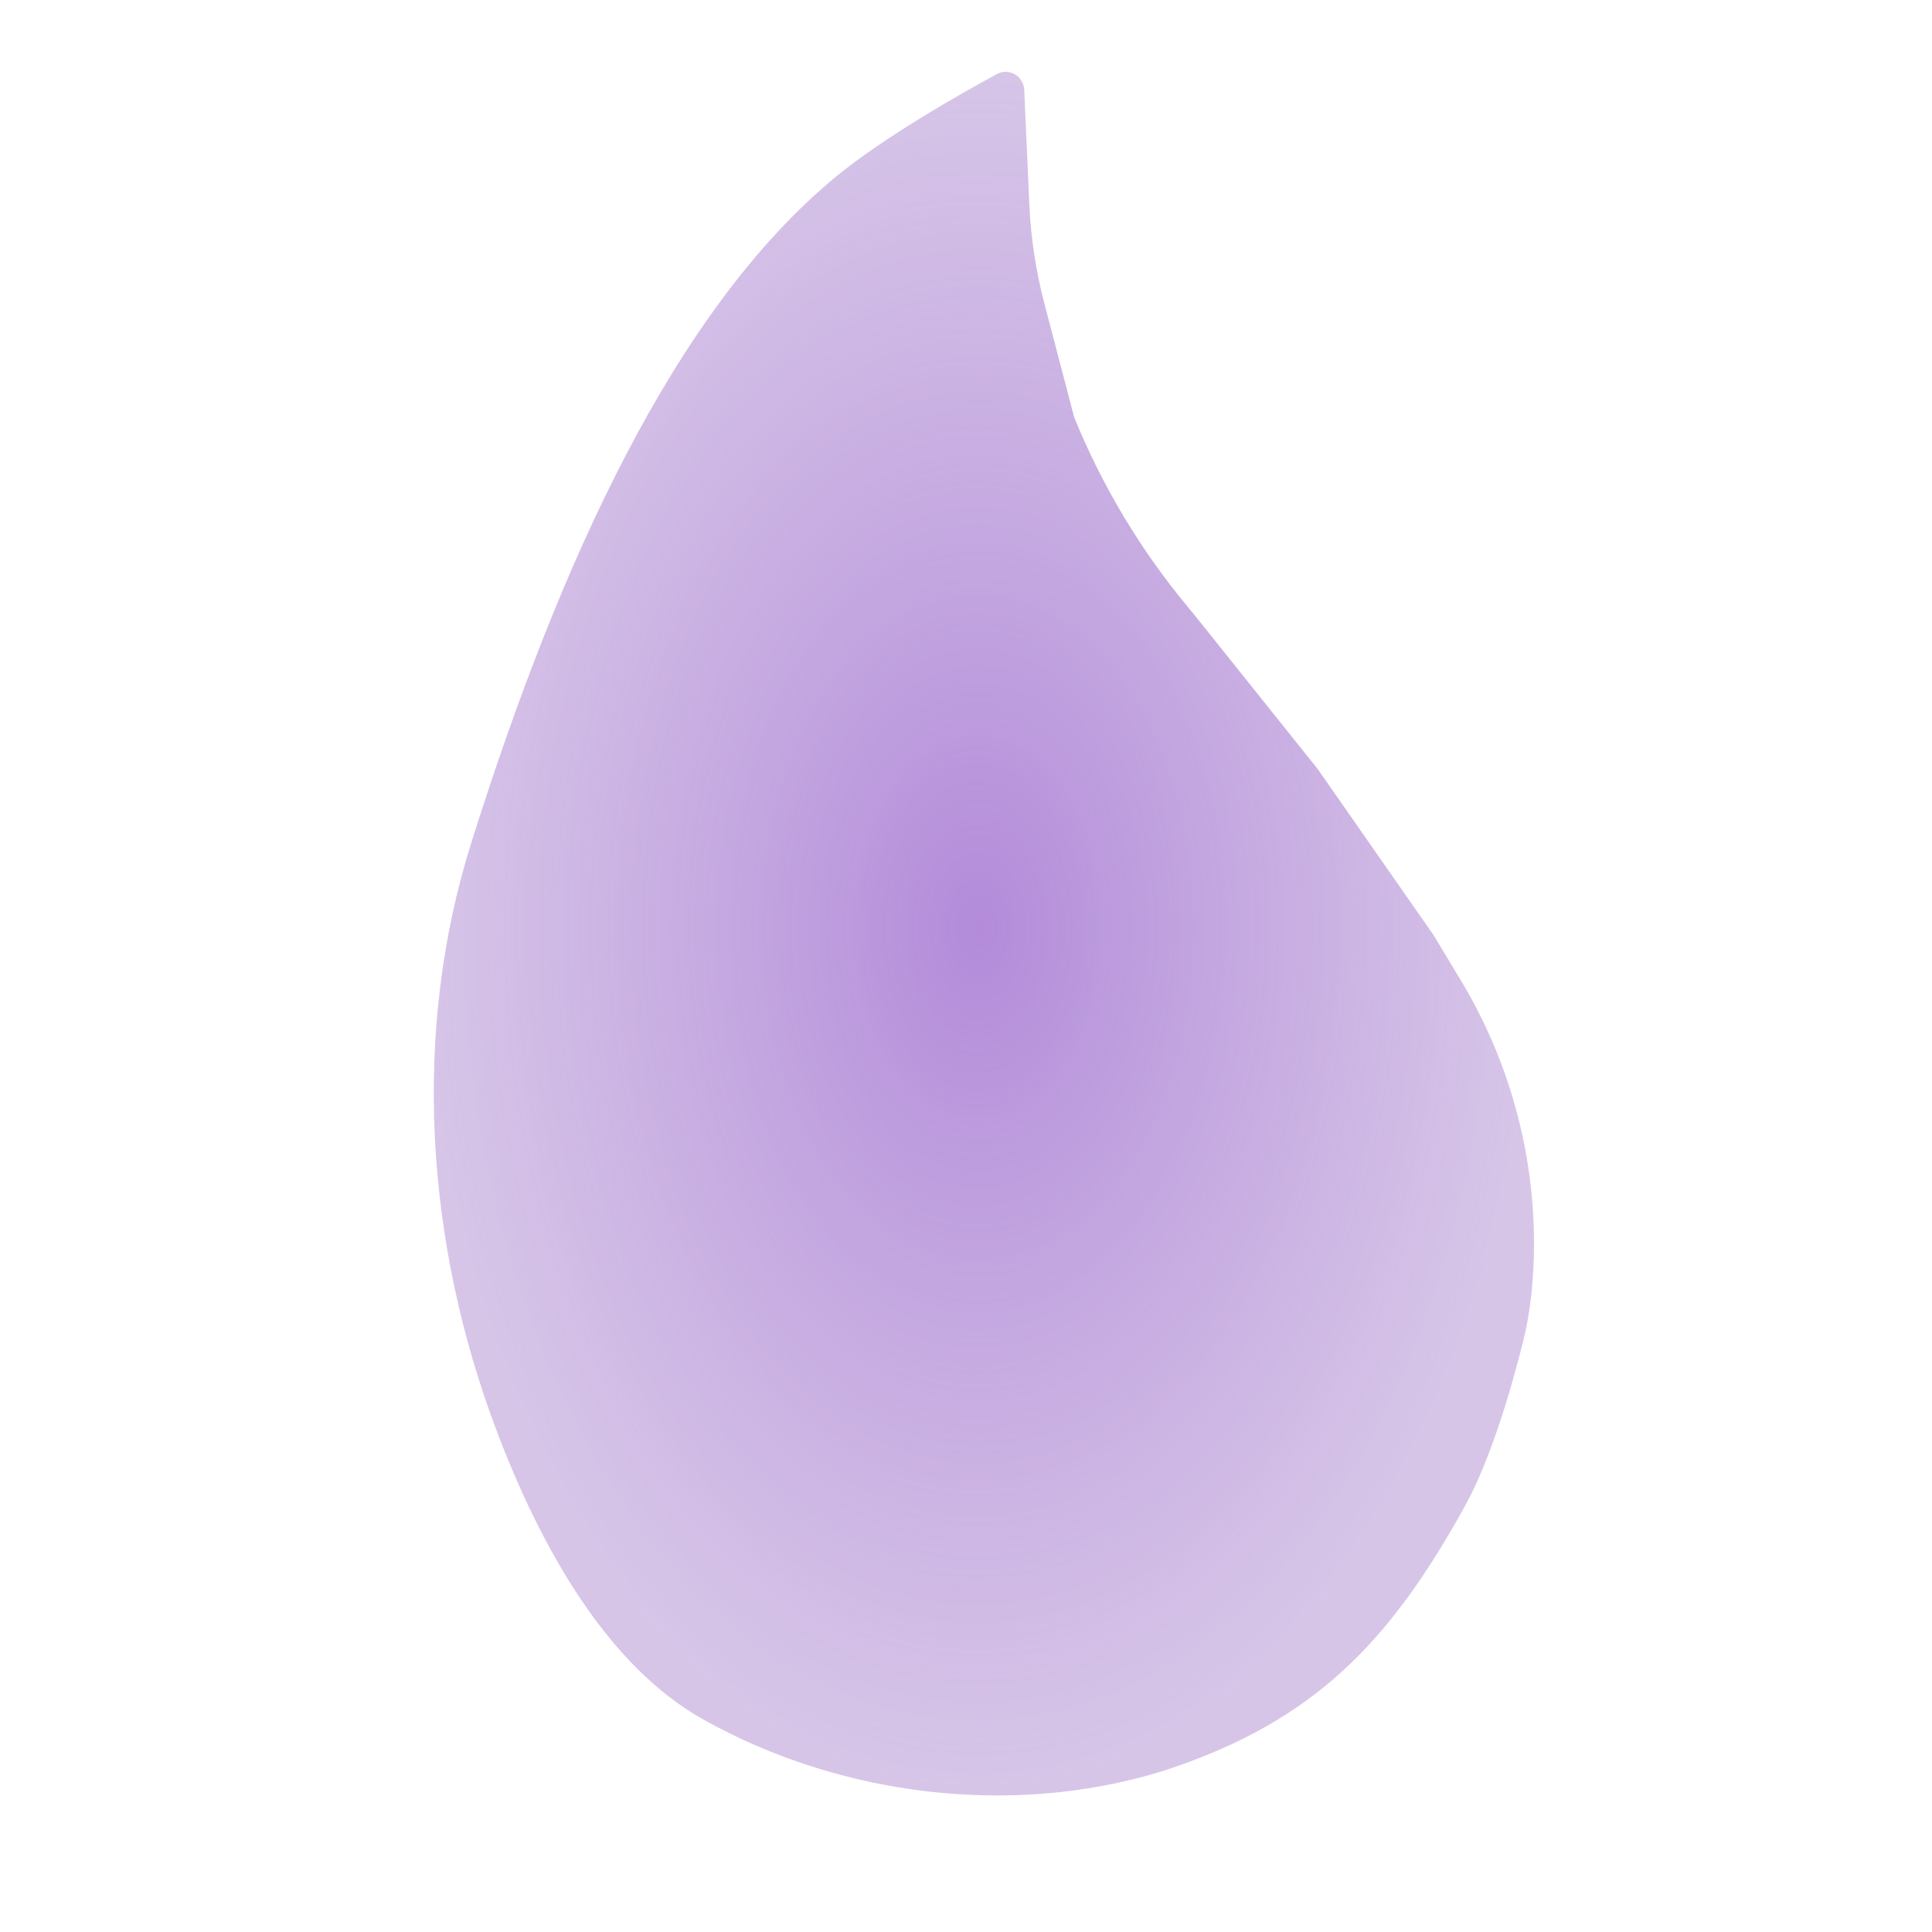 <svg width="14" height="14" viewBox="0 0 14 14" fill="none" xmlns="http://www.w3.org/2000/svg">
<path d="M6.048 1.288C6.402 0.994 6.98 0.669 7.223 0.537C7.286 0.502 7.365 0.524 7.402 0.586C7.414 0.606 7.421 0.628 7.422 0.651L7.459 1.485C7.47 1.726 7.507 1.966 7.568 2.2L7.784 3.024C7.988 3.525 8.268 3.992 8.615 4.407L8.652 4.452L9.548 5.572L10.388 6.776L10.581 7.096C10.931 7.674 11.116 8.337 11.116 9.013C11.116 9.257 11.093 9.501 11.033 9.737C10.948 10.075 10.801 10.579 10.612 10.92C10.068 11.903 9.522 12.47 8.456 12.824C8.442 12.829 8.429 12.833 8.415 12.837C7.327 13.169 6.088 13.015 5.096 12.46C4.398 12.069 3.919 11.213 3.601 10.374C3.086 9.016 2.979 7.49 3.416 6.104C4.06 4.06 4.89 2.25 6.048 1.288Z" fill="url(#paint0_radial_2038_1583)"/>
<defs>
<radialGradient id="paint0_radial_2038_1583" cx="0" cy="0" r="1" gradientUnits="userSpaceOnUse" gradientTransform="translate(7.084 6.72) rotate(90) scale(6.244 4.032)">
<stop stop-color="#B38BDA"/>
<stop offset="1" stop-color="#BEA2DA" stop-opacity="0.62"/>
</radialGradient>
</defs>
</svg>
